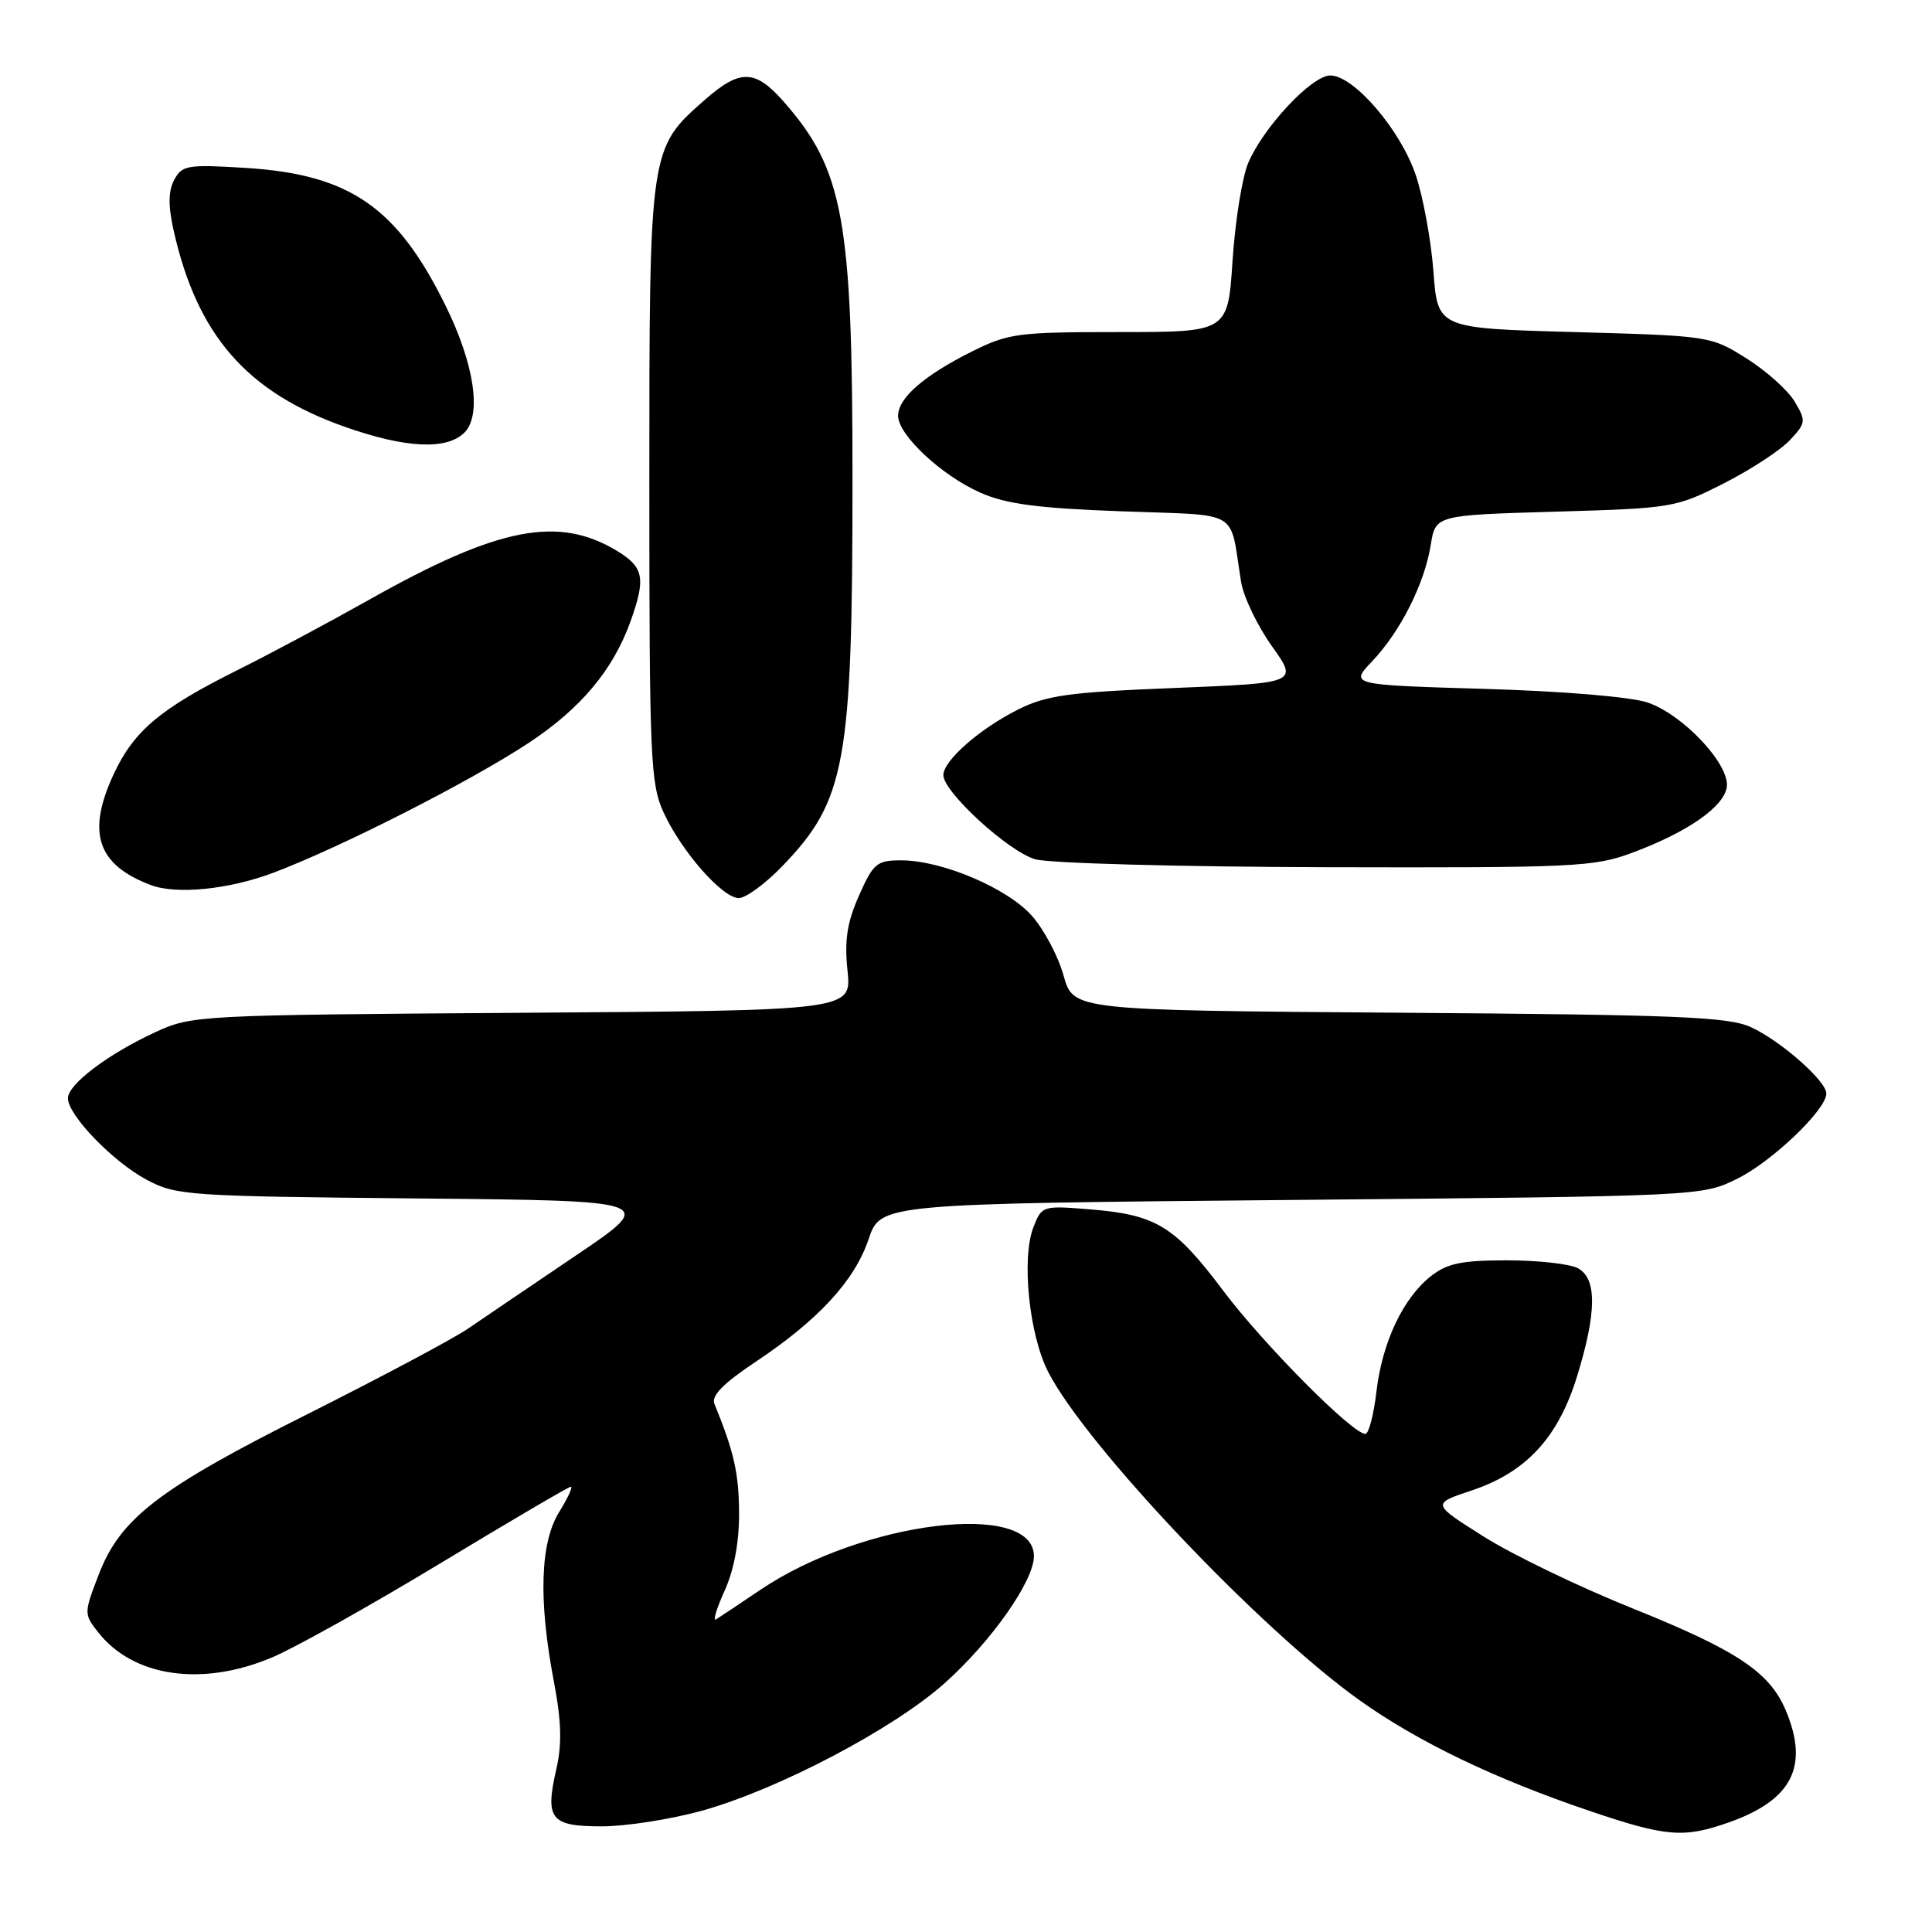 <?xml version="1.0" encoding="UTF-8" standalone="no"?>
<!DOCTYPE svg PUBLIC "-//W3C//DTD SVG 1.1//EN" "http://www.w3.org/Graphics/SVG/1.1/DTD/svg11.dtd" >
<svg xmlns="http://www.w3.org/2000/svg" xmlns:xlink="http://www.w3.org/1999/xlink" version="1.1" viewBox="0 0 256 256">
 <g >
 <path fill="currentColor"
d=" M 229.10 241.47 C 237.46 238.51 239.73 234.07 236.64 226.67 C 234.50 221.57 230.20 218.70 216.35 213.13 C 209.28 210.29 200.40 206.01 196.61 203.61 C 189.71 199.26 189.71 199.26 194.93 197.52 C 202.20 195.11 206.45 190.53 208.96 182.40 C 211.58 173.90 211.62 169.40 209.07 168.04 C 208.00 167.47 203.79 167.00 199.70 167.00 C 193.67 167.00 191.77 167.40 189.61 169.09 C 185.91 172.01 183.15 177.84 182.38 184.43 C 182.02 187.49 181.36 190.00 180.92 190.00 C 179.20 190.00 167.43 178.14 162.07 171.01 C 155.63 162.43 153.19 160.95 144.37 160.24 C 138.15 159.74 138.04 159.77 136.93 162.62 C 135.33 166.73 136.36 176.82 138.87 181.75 C 143.84 191.49 167.04 215.96 180.16 225.30 C 187.87 230.80 198.08 235.71 210.64 239.96 C 220.80 243.40 223.09 243.59 229.10 241.47 Z  M 92.97 239.94 C 103.05 237.15 118.34 229.12 125.15 223.05 C 131.34 217.53 137.00 209.49 137.00 206.20 C 137.00 198.76 114.31 201.54 100.80 210.63 C 97.99 212.53 95.32 214.30 94.87 214.58 C 94.43 214.85 94.94 213.15 96.01 210.79 C 97.26 208.04 97.95 204.35 97.93 200.50 C 97.91 195.26 97.27 192.39 94.66 186.00 C 94.23 184.95 95.85 183.30 100.05 180.50 C 108.43 174.92 113.23 169.72 115.09 164.21 C 116.67 159.50 116.67 159.50 171.09 159.00 C 225.42 158.50 225.51 158.50 230.19 156.19 C 234.80 153.92 242.00 147.04 242.00 144.90 C 242.00 143.23 235.94 137.91 232.00 136.10 C 229.00 134.73 222.32 134.46 185.36 134.19 C 142.22 133.87 142.22 133.87 140.93 129.27 C 140.23 126.74 138.35 123.19 136.76 121.38 C 133.53 117.70 124.84 114.00 119.41 114.00 C 116.18 114.00 115.72 114.39 113.82 118.67 C 112.24 122.24 111.88 124.58 112.30 128.62 C 112.85 133.90 112.85 133.90 69.17 134.20 C 26.14 134.50 25.43 134.53 20.56 136.78 C 14.32 139.66 9.00 143.68 9.00 145.52 C 9.00 147.76 14.93 153.91 19.41 156.31 C 23.33 158.41 24.79 158.51 55.28 158.80 C 87.06 159.10 87.06 159.10 76.28 166.38 C 70.35 170.39 63.91 174.75 61.97 176.08 C 60.02 177.41 50.57 182.44 40.96 187.27 C 21.03 197.26 15.94 201.17 13.07 208.67 C 11.11 213.78 11.11 213.87 13.02 216.30 C 17.66 222.20 26.75 223.53 36.00 219.64 C 39.02 218.38 49.06 212.76 58.31 207.17 C 67.55 201.58 75.35 197.00 75.64 197.00 C 75.93 197.00 75.23 198.52 74.08 200.37 C 71.58 204.42 71.34 212.01 73.37 222.70 C 74.39 228.01 74.48 231.06 73.73 234.35 C 72.19 241.06 72.93 242.00 79.74 242.00 C 82.93 242.00 88.88 241.07 92.97 239.94 Z  M 103.68 114.75 C 112.06 106.06 112.96 101.11 112.96 63.50 C 112.97 29.08 111.77 22.50 103.88 13.51 C 100.06 9.16 98.08 9.11 93.38 13.24 C 86.04 19.68 86.04 19.68 86.04 64.00 C 86.04 100.27 86.19 103.83 87.89 107.57 C 90.25 112.76 95.71 119.00 97.90 119.00 C 98.82 119.00 101.43 117.09 103.68 114.75 Z  M 36.23 115.64 C 45.17 112.27 62.37 103.52 70.10 98.41 C 76.98 93.86 81.26 88.74 83.56 82.30 C 85.59 76.61 85.31 75.16 81.78 73.01 C 73.99 68.28 66.02 69.84 49.02 79.41 C 43.78 82.36 35.86 86.60 31.41 88.82 C 21.25 93.89 17.78 96.81 15.11 102.48 C 11.44 110.30 12.85 114.59 20.00 117.28 C 23.40 118.56 30.34 117.86 36.23 115.64 Z  M 216.37 112.96 C 223.65 110.24 228.43 106.90 228.81 104.29 C 229.24 101.30 223.02 94.68 218.30 93.08 C 216.08 92.34 207.09 91.58 196.68 91.28 C 178.85 90.75 178.85 90.75 181.82 87.62 C 185.57 83.68 188.76 77.33 189.58 72.22 C 190.21 68.26 190.21 68.26 206.06 67.80 C 221.59 67.35 222.04 67.28 228.39 64.06 C 231.96 62.25 235.89 59.68 237.14 58.35 C 239.30 56.05 239.34 55.79 237.80 53.21 C 236.92 51.72 234.05 49.15 231.43 47.50 C 226.69 44.52 226.57 44.50 208.58 44.00 C 190.50 43.50 190.50 43.50 189.94 36.00 C 189.63 31.88 188.58 26.11 187.59 23.18 C 185.57 17.20 179.39 10.00 176.27 10.00 C 173.81 10.00 167.36 16.90 165.37 21.65 C 164.59 23.53 163.66 29.33 163.32 34.54 C 162.70 44.00 162.70 44.00 148.32 44.00 C 134.81 44.00 133.62 44.16 128.72 46.61 C 122.41 49.77 119.00 52.75 119.00 55.10 C 119.00 57.62 124.76 63.01 129.88 65.27 C 133.31 66.79 137.44 67.34 148.59 67.75 C 164.68 68.36 162.86 67.28 164.45 77.10 C 164.77 79.08 166.60 82.90 168.52 85.60 C 172.01 90.50 172.01 90.50 155.64 91.16 C 141.60 91.72 138.66 92.13 134.89 94.02 C 129.79 96.58 125.00 100.79 125.00 102.71 C 125.00 104.94 133.62 112.84 137.18 113.86 C 139.00 114.39 156.35 114.86 175.71 114.91 C 208.81 114.99 211.25 114.88 216.37 112.96 Z  M 61.54 57.32 C 63.86 55.00 62.86 48.24 59.04 40.50 C 52.60 27.42 46.34 23.11 32.56 22.25 C 24.83 21.77 24.13 21.89 23.09 23.82 C 22.29 25.33 22.27 27.23 23.01 30.55 C 26.12 44.42 32.70 51.97 45.70 56.56 C 53.76 59.40 59.19 59.66 61.54 57.32 Z "/>
</g>
</svg>